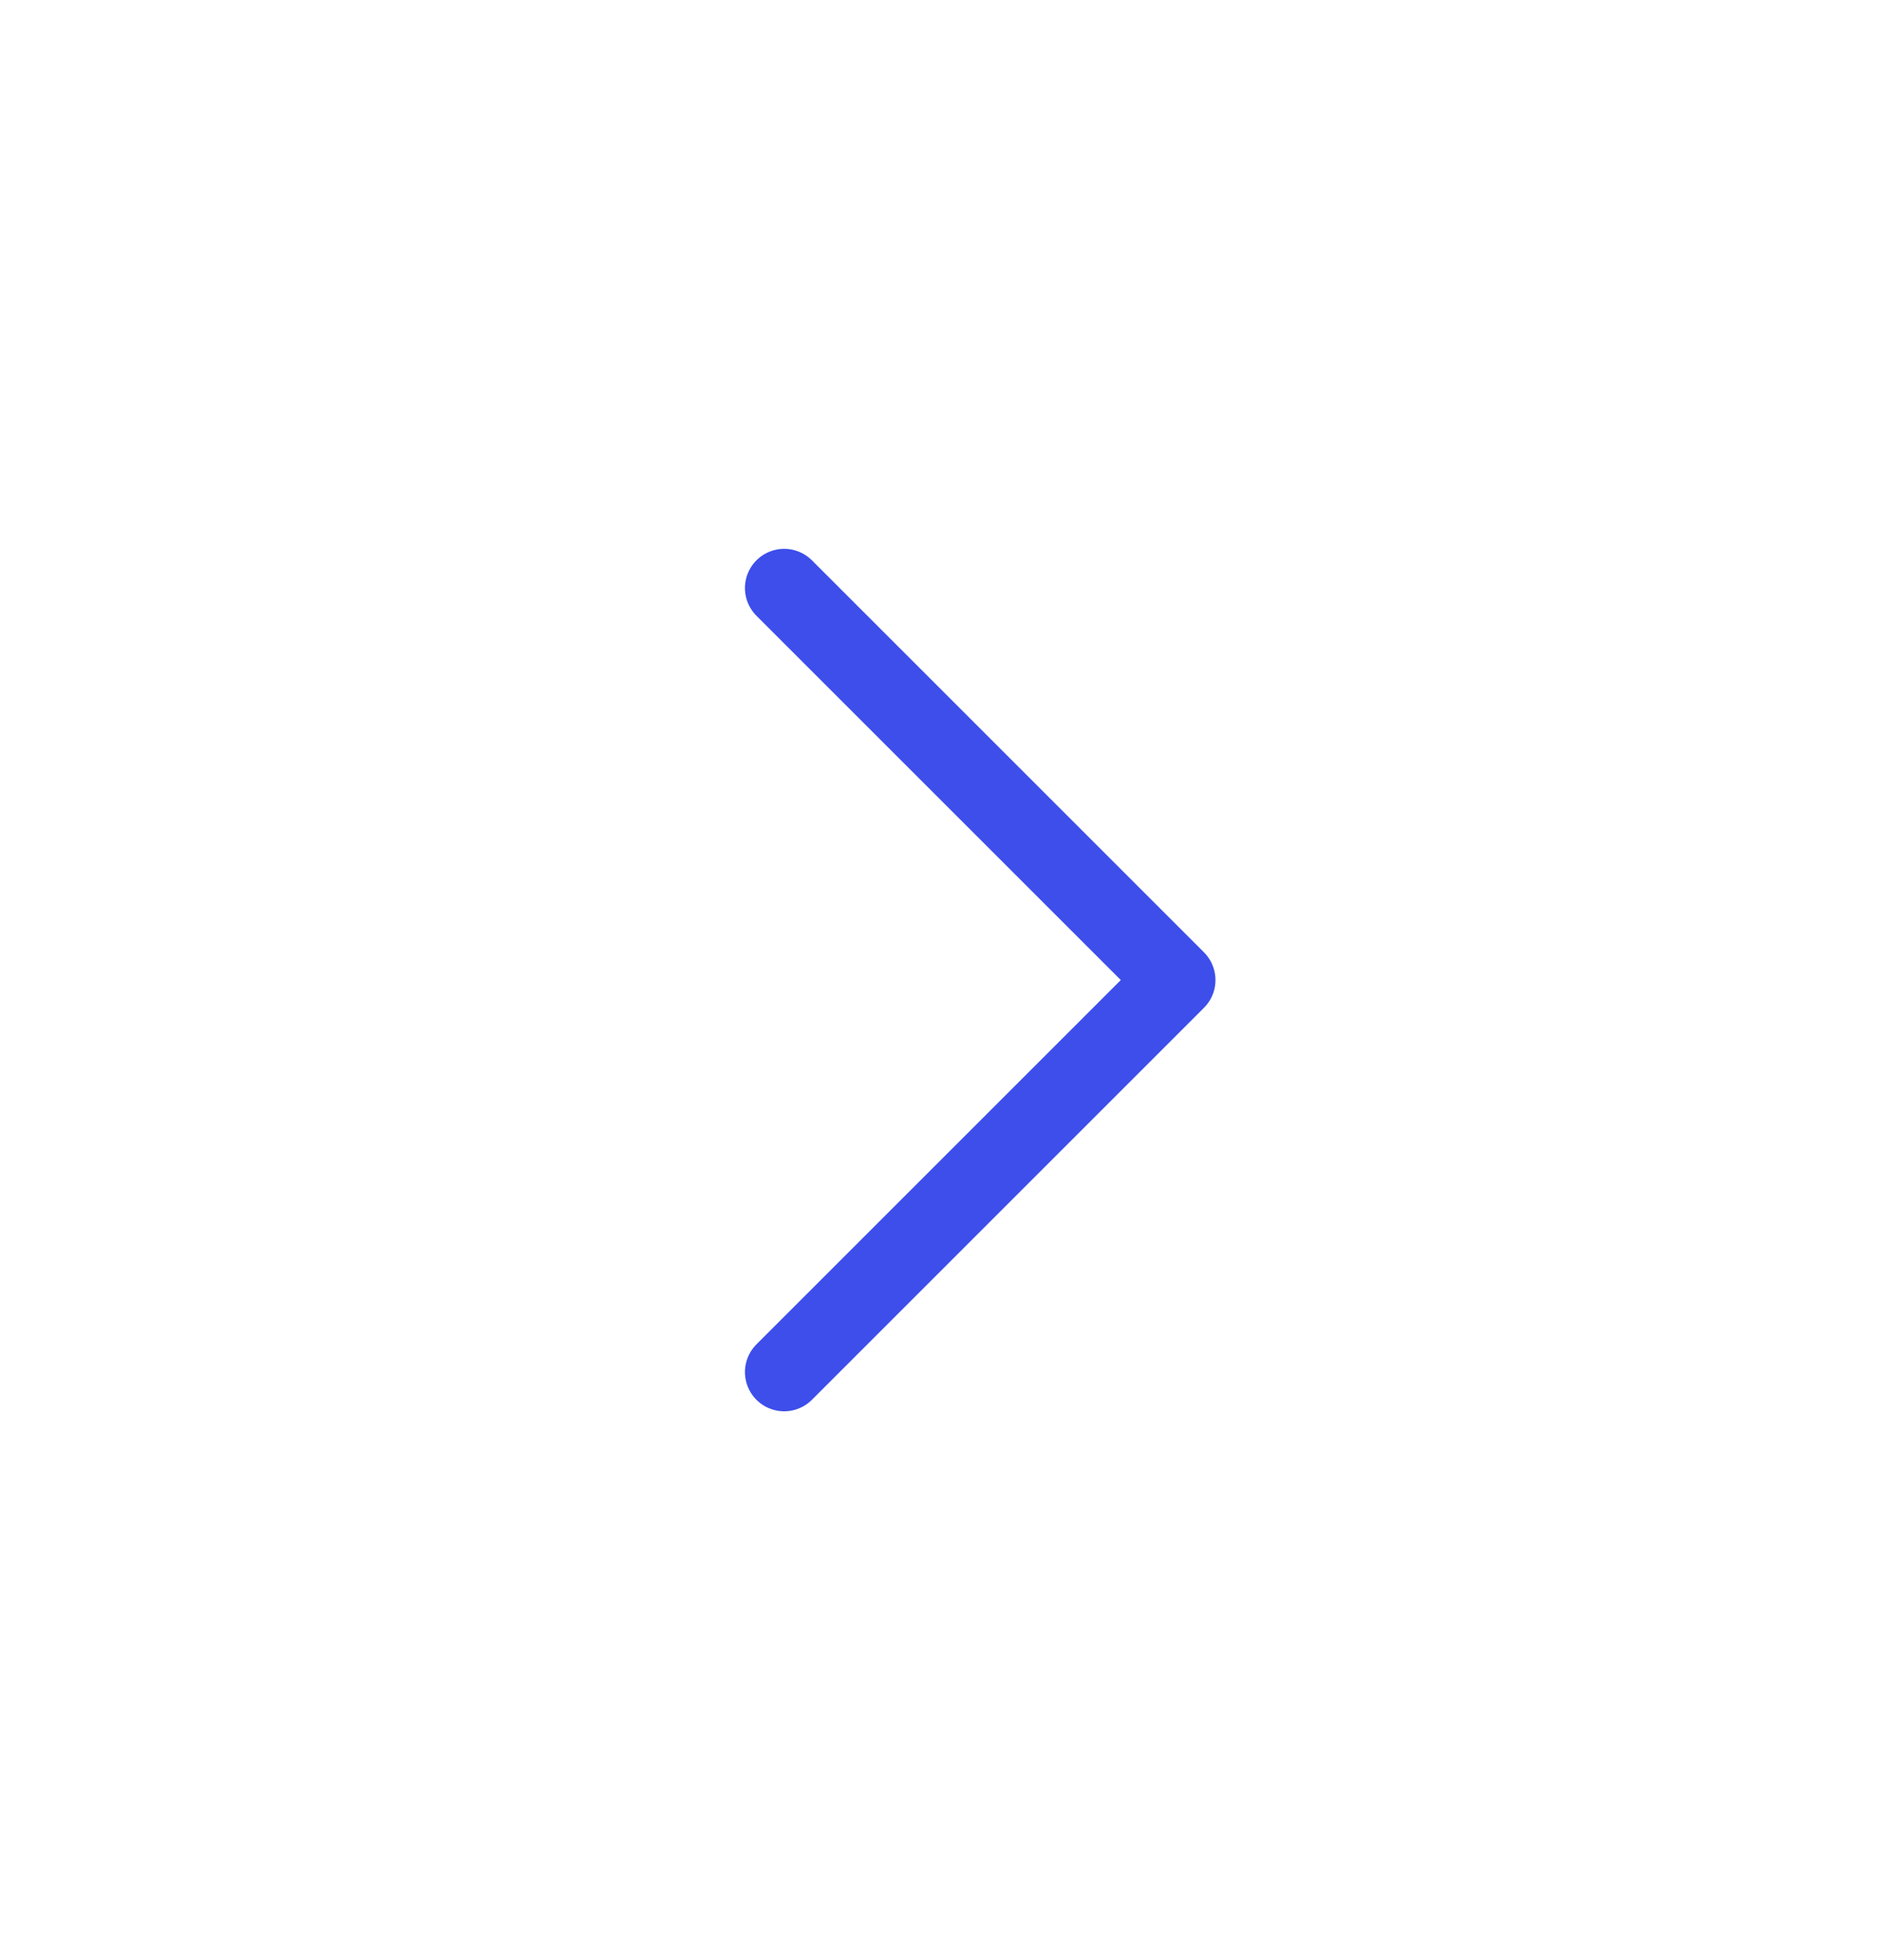 <svg width="24" height="25" viewBox="0 0 24 25" fill="none" xmlns="http://www.w3.org/2000/svg">
<path d="M10 7.5L15 12.5L10 17.5" stroke="#3D4EEA" stroke-miterlimit="10" stroke-linecap="round" stroke-linejoin="round"/>
</svg>
